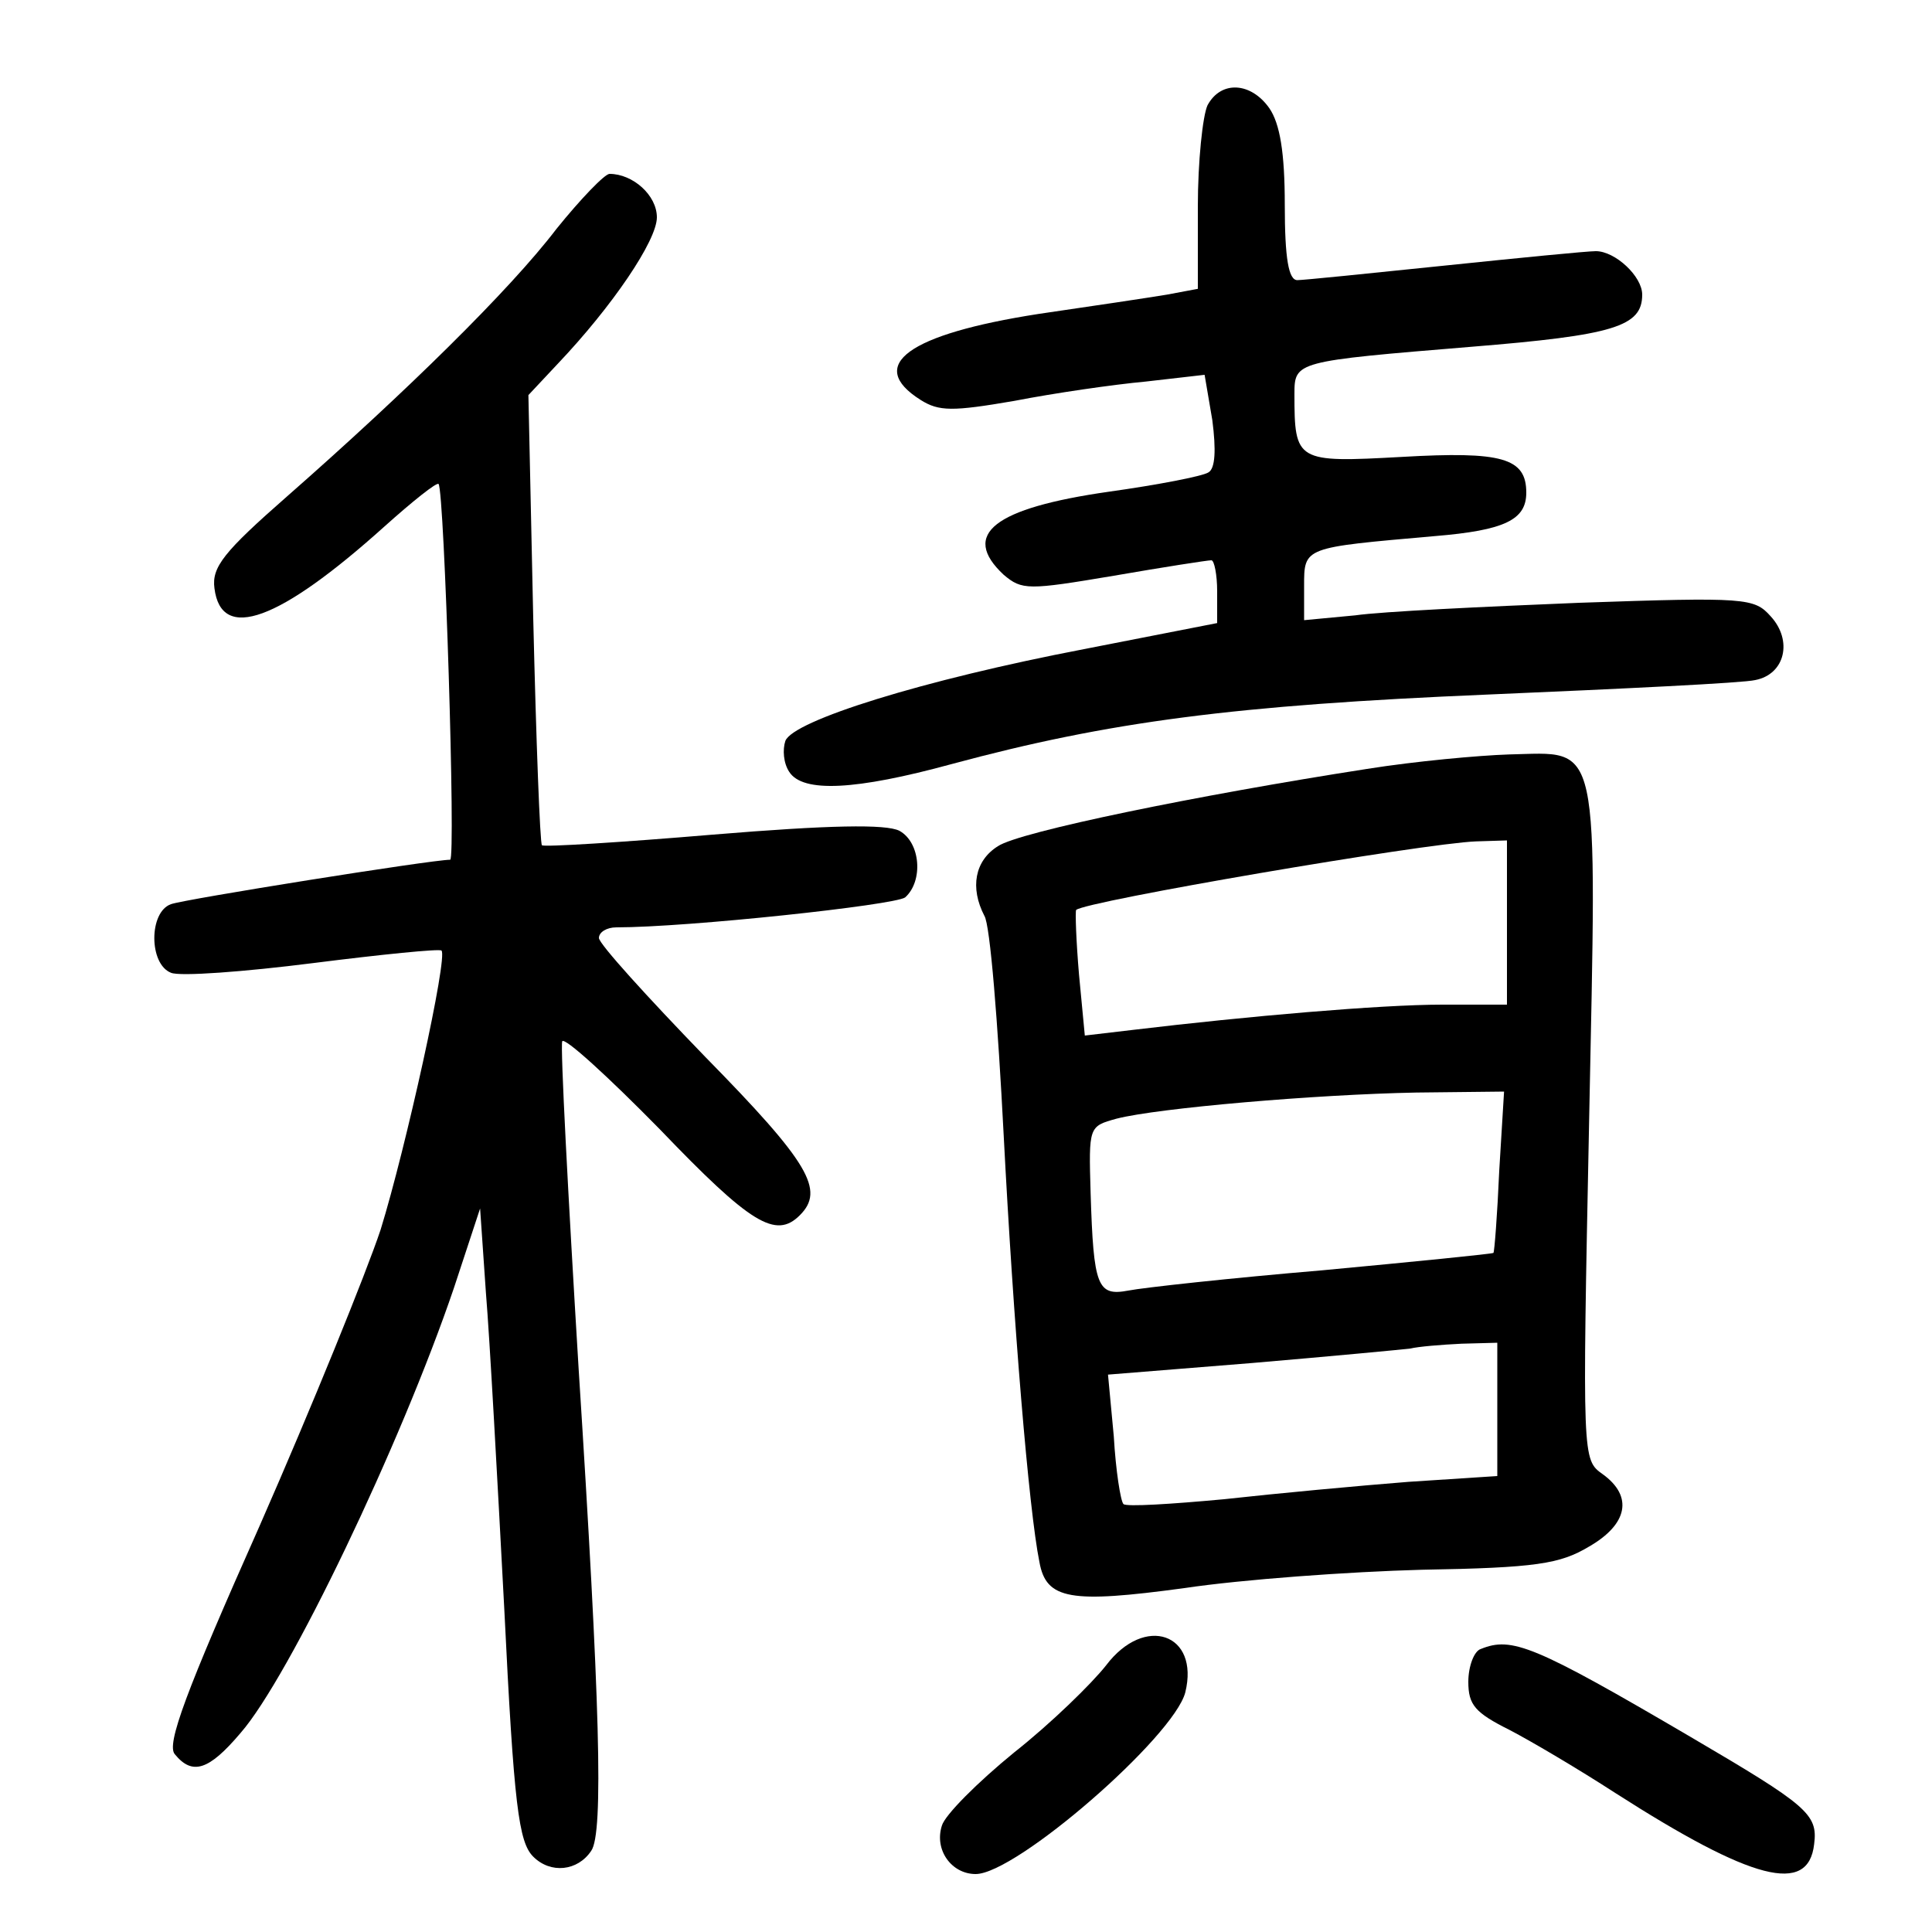 <?xml version="1.0"?>
<svg xmlns="http://www.w3.org/2000/svg" height="200pt" preserveAspectRatio="xMidYMid meet" viewBox="0 0 200 200" width="200pt">
  <g transform="matrix(.1 0 0 -.1 0 200)">
    <path d="m1250 1891c-5-11-10-58-10-105v-85l-32-6c-18-3-78-12-133-20-135-21-179-53-122-89 19-12 33-12 97-1 41 8 103 17 136 20l61 7 8-47c4-31 3-50-4-54-6-4-53-13-103-20-119-17-154-44-109-86 19-16 25-16 114-1 52 9 97 16 101 16 3 0 6-15 6-32v-33l-138-27c-167-32-301-74-309-95-3-9-2-23 4-32 14-22 69-19 168 8 163 44 293 61 555 72 140 6 265 12 277 15 31 6 39 41 16 66-17 19-25 20-198 14-99-4-204-9-232-13l-53-5v35c0 41-1 40 135 52 73 6 95 17 95 45 0 36-25 43-129 37-109-6-111-5-111 65 0 34 1 34 183 49 148 12 177 21 177 54 0 19-28 45-48 45-9 0-80-7-157-15s-146-15-152-15c-9 0-13 22-13 78 0 54-5 84-16 100-19 27-50 29-64 3z"/>
    <path d="m576 1763c-48-63-156-169-279-277-65-57-78-73-75-95 7-56 67-34 176 64 29 26 54 46 56 44 6-7 18-389 12-389-19 0-276-41-289-46-23-8-23-62 0-71 9-4 76 1 147 10s131 15 133 13c7-6-37-205-63-289-15-45-71-183-125-306-77-173-97-227-88-237 18-22 35-17 68 22 50 57 166 299 221 461l27 82 6-87c4-48 12-195 19-327 10-205 15-242 30-257 18-18 46-15 60 6 13 18 9 155-13 499-11 181-19 333-17 339 2 5 47-36 101-91 94-98 120-114 145-89 26 26 10 54-98 164-60 62-110 117-110 123s8 11 18 11c74 0 288 23 299 31 19 17 16 57-6 69-14 7-72 6-193-4-95-8-175-13-177-11s-6 108-9 235l-5 231 30 32c57 60 103 128 103 152 0 23-25 45-49 45-5 0-30-26-55-57z"/>
    <path d="m1415 1204c-174-27-360-65-382-80-24-15-29-43-14-72 6-9 14-111 20-227 10-193 26-388 37-442 7-39 32-43 150-27 60 9 171 17 246 19 118 2 143 6 173 24 40 23 46 52 14 75-21 15-21 15-14 363 8 405 13 384-83 382-31-1-97-7-147-15zm145-159v-85h-67c-64 0-202-12-319-26l-51-6-6 63c-3 35-4 65-3 67 9 9 360 69 414 71l32 1zm-8-257c-2-46-5-84-6-85s-81-9-177-18c-95-8-186-18-201-21-32-6-36 4-39 101-2 69-2 69 27 77 43 11 206 25 310 27l91 1zm-2-247v-69l-92-6c-51-4-137-12-191-18-54-5-101-8-104-5s-8 35-10 70l-6 64 149 12c82 7 156 14 164 15 8 2 32 4 53 5l37 1z"/>
    <path d="m1145 276c-15-19-57-60-95-90-38-31-72-65-75-76-8-25 10-50 35-50 42 0 205 142 217 188 15 61-42 81-82 28z"/>
    <path d="m1533 293c-7-2-13-18-13-34 0-24 7-32 43-50 23-12 72-41 109-65 142-91 200-106 206-53 4 31-7 40-128 111-162 95-185 104-217 91z"/>
  </g>
</svg>
